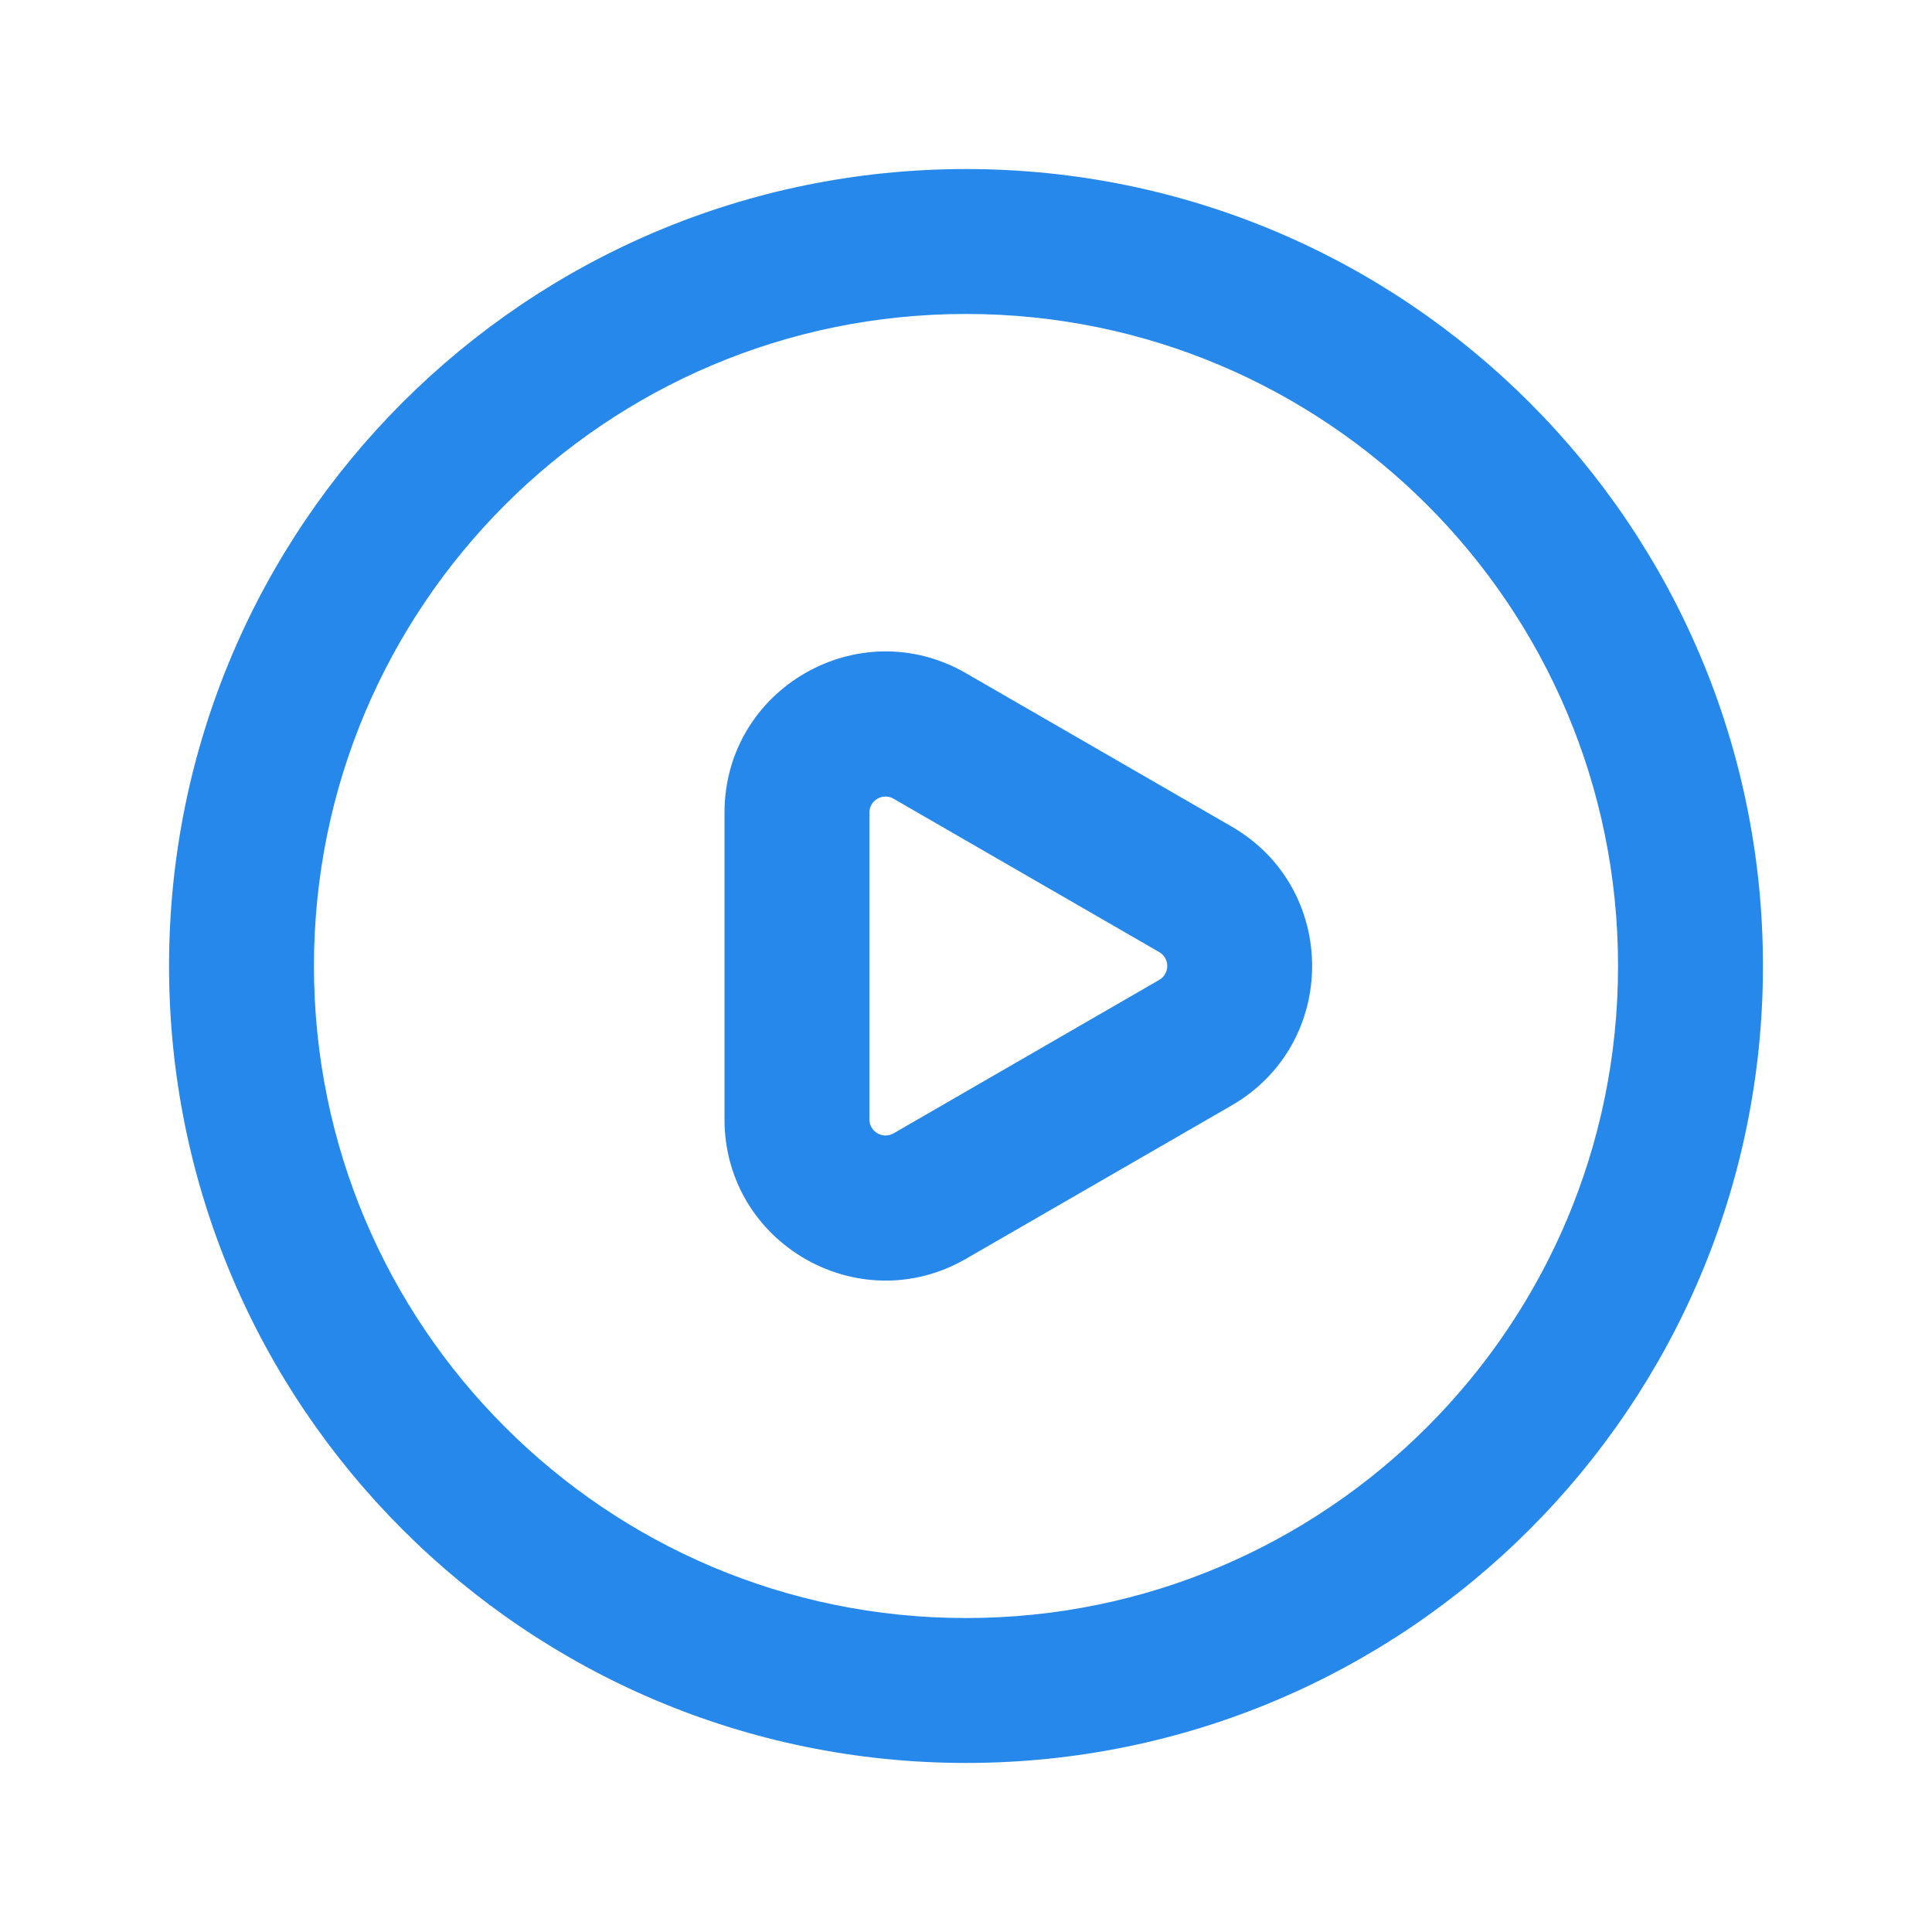 <svg width="24" height="24" viewBox="0 0 24 24" fill="none" xmlns="http://www.w3.org/2000/svg">
<path fill-rule="evenodd" clip-rule="evenodd" d="M12 15.637L15.3 13.732C16.633 12.962 16.633 11.038 15.3 10.268L12 8.363C10.667 7.593 9 8.555 9 10.095L9 13.905C9 15.445 10.667 16.407 12 15.637ZM14.4 11.827C14.533 11.904 14.533 12.096 14.4 12.173L11.1 14.079C10.967 14.155 10.8 14.059 10.8 13.905V10.095C10.8 9.941 10.967 9.845 11.1 9.922L14.4 11.827Z" fill="#2688EB"/>
<path fill-rule="evenodd" clip-rule="evenodd" d="M5 5C6.79 3.209 9.267 2.1 12 2.1C14.734 2.1 17.21 3.209 19 5C20.791 6.79 21.9 9.266 21.9 12C21.9 14.733 20.791 17.21 19 19C17.21 20.791 14.734 21.9 12 21.9C9.267 21.9 6.79 20.791 5 19C3.209 17.21 2.1 14.733 2.1 12C2.1 9.266 3.209 6.79 5 5ZM12 3.9C9.763 3.9 7.739 4.806 6.273 6.272C4.806 7.739 3.9 9.763 3.9 12C3.9 14.237 4.806 16.261 6.273 17.727C7.739 19.194 9.763 20.1 12 20.1C14.237 20.1 16.261 19.194 17.728 17.727C19.195 16.261 20.1 14.237 20.1 12C20.1 9.763 19.195 7.739 17.728 6.272C16.261 4.806 14.237 3.9 12 3.9Z" fill="#2688EB"/>
</svg>
